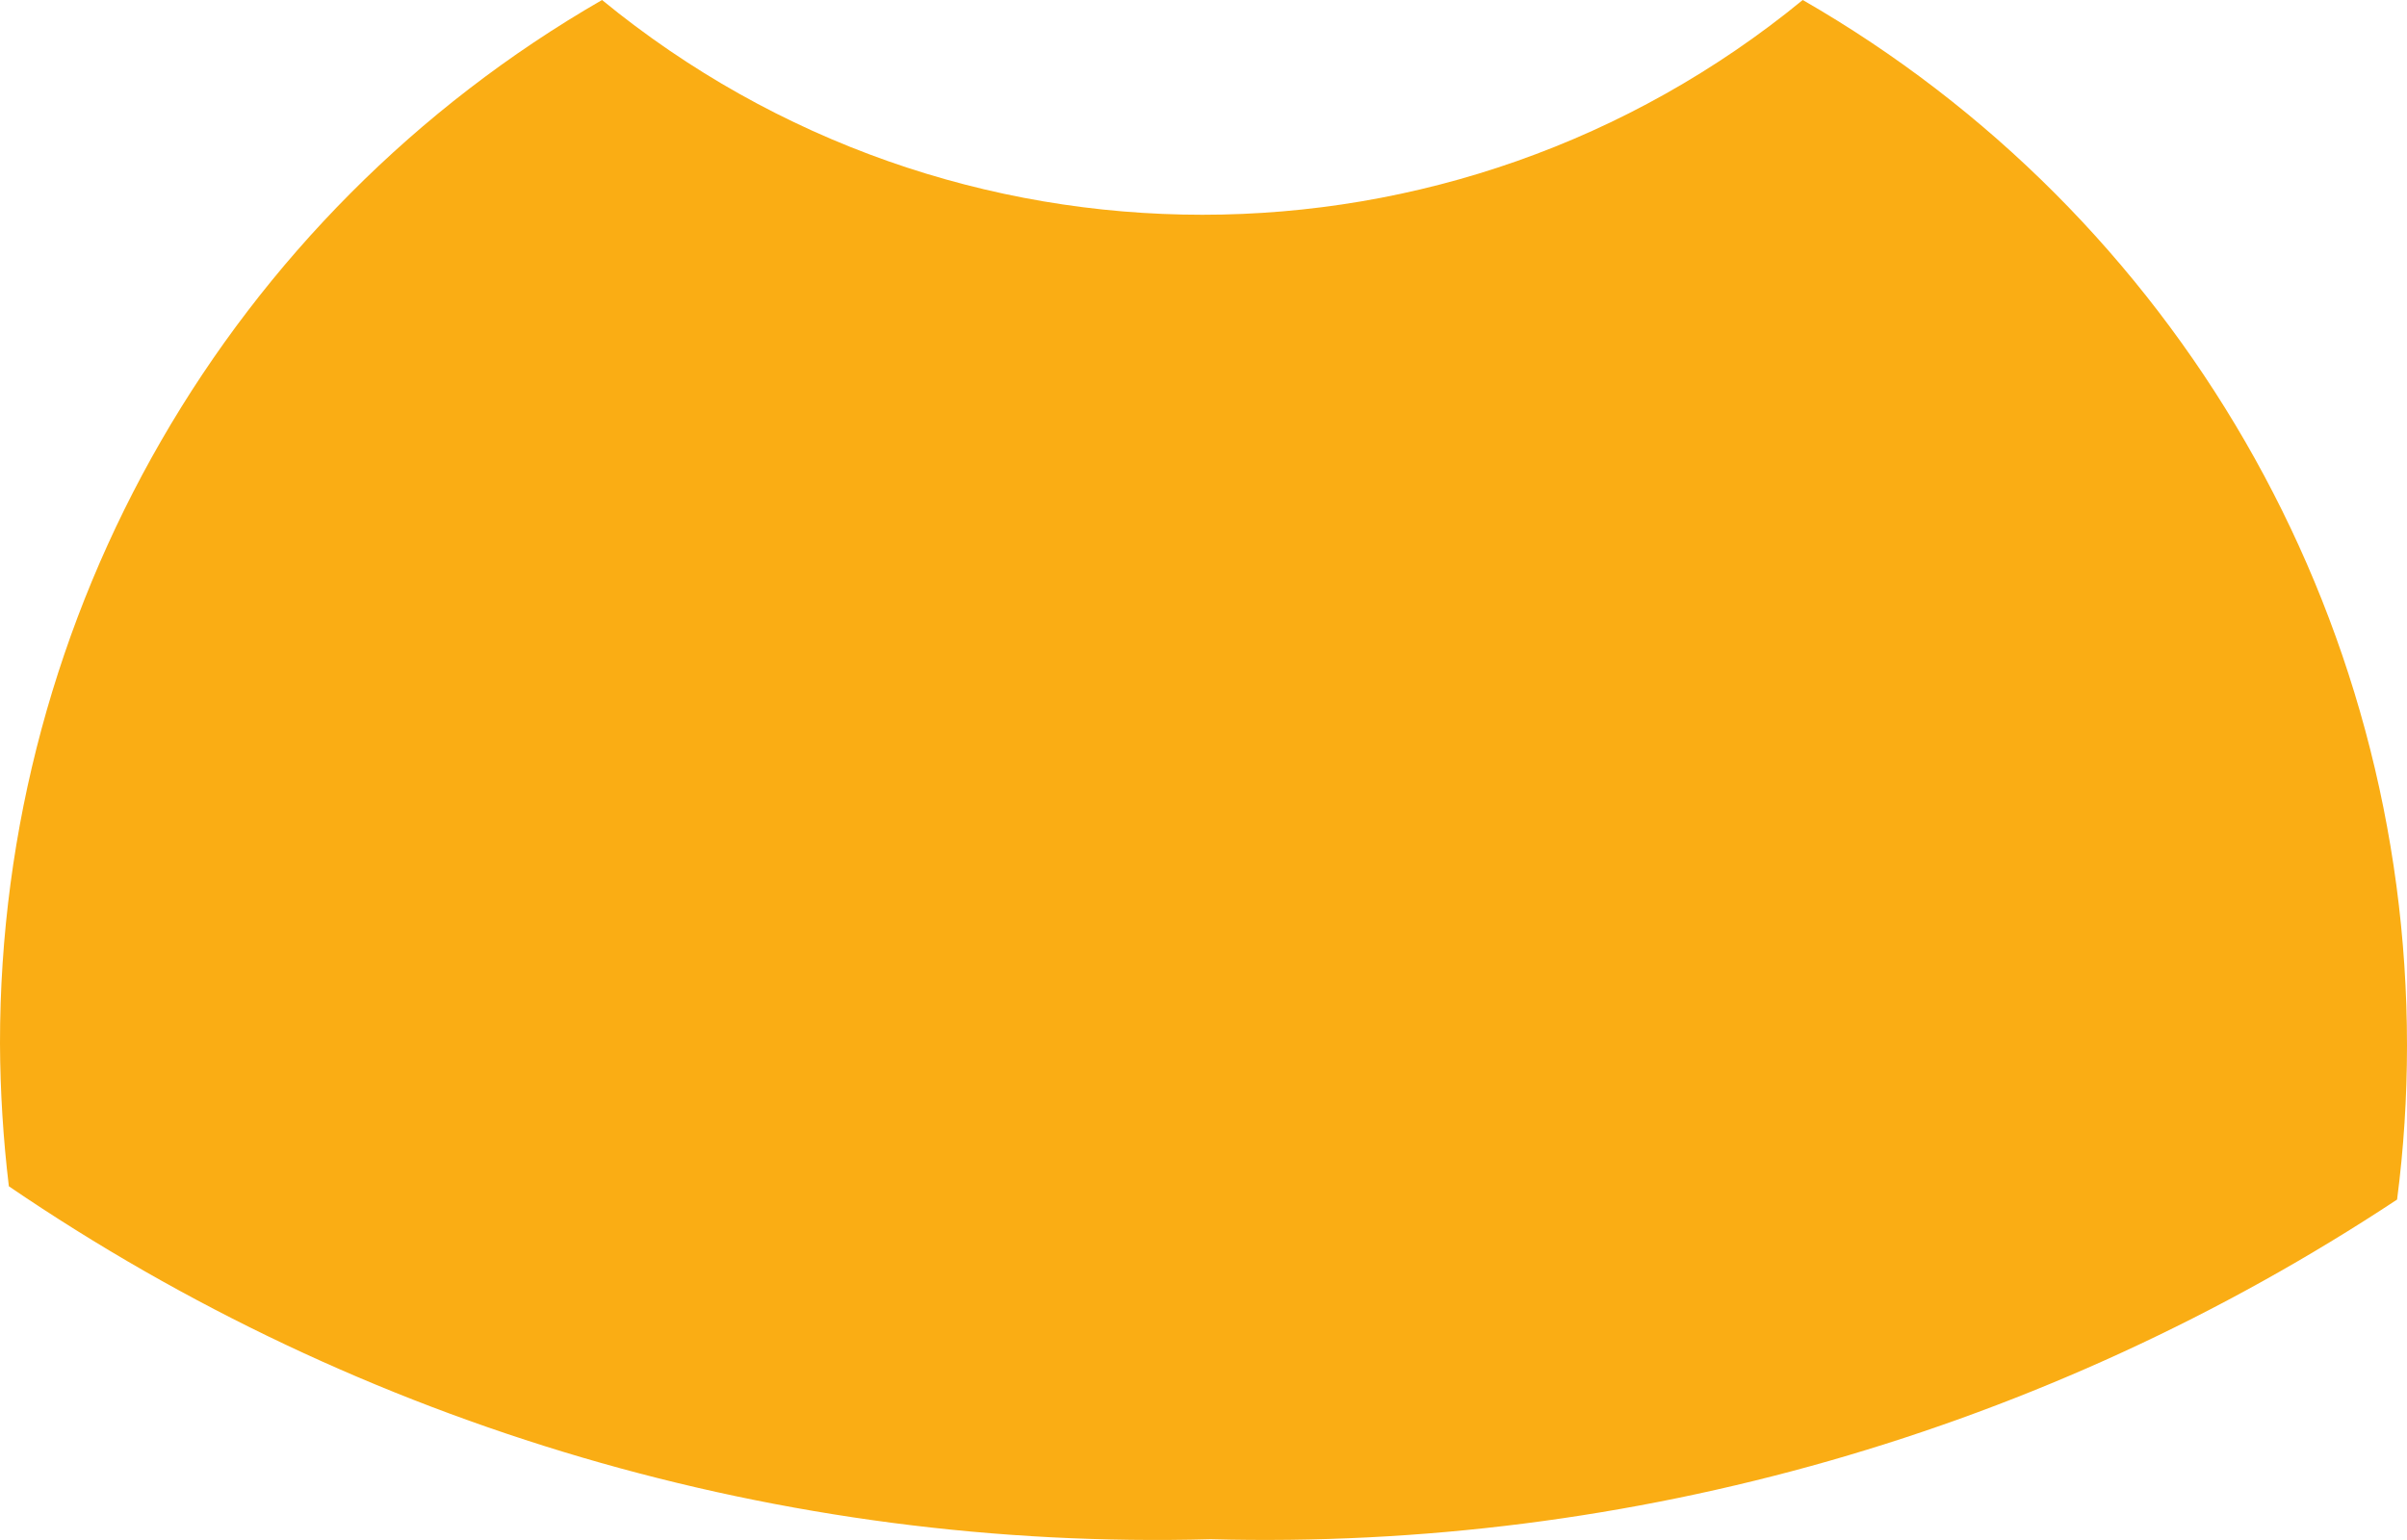 ﻿<?xml version="1.0" encoding="utf-8"?>
<svg version="1.1" xmlns:xlink="http://www.w3.org/1999/xlink" width="25px" height="16px" xmlns="http://www.w3.org/2000/svg">
  <g transform="matrix(1 0 0 1 -952 -1115 )">
    <path d="M 0 10.842  C -0.003 6.367  2.382 2.231  6.253 0  C 9.88 2.975  15.097 2.975  18.724 0  C 22.608 2.233  25.002 6.378  25 10.865  C 25 11.399  24.966 11.933  24.897 12.463  C 21.247 14.876  16.946 16.108  12.575 15.992  C 8.133 16.112  3.766 14.829  0.092 12.325  C 0.033 11.833  0.002 11.337  0 10.842  Z " fill-rule="nonzero" fill="#faad14" stroke="none" transform="matrix(1 0 0 1 952 1115 )" />
  </g>
</svg>